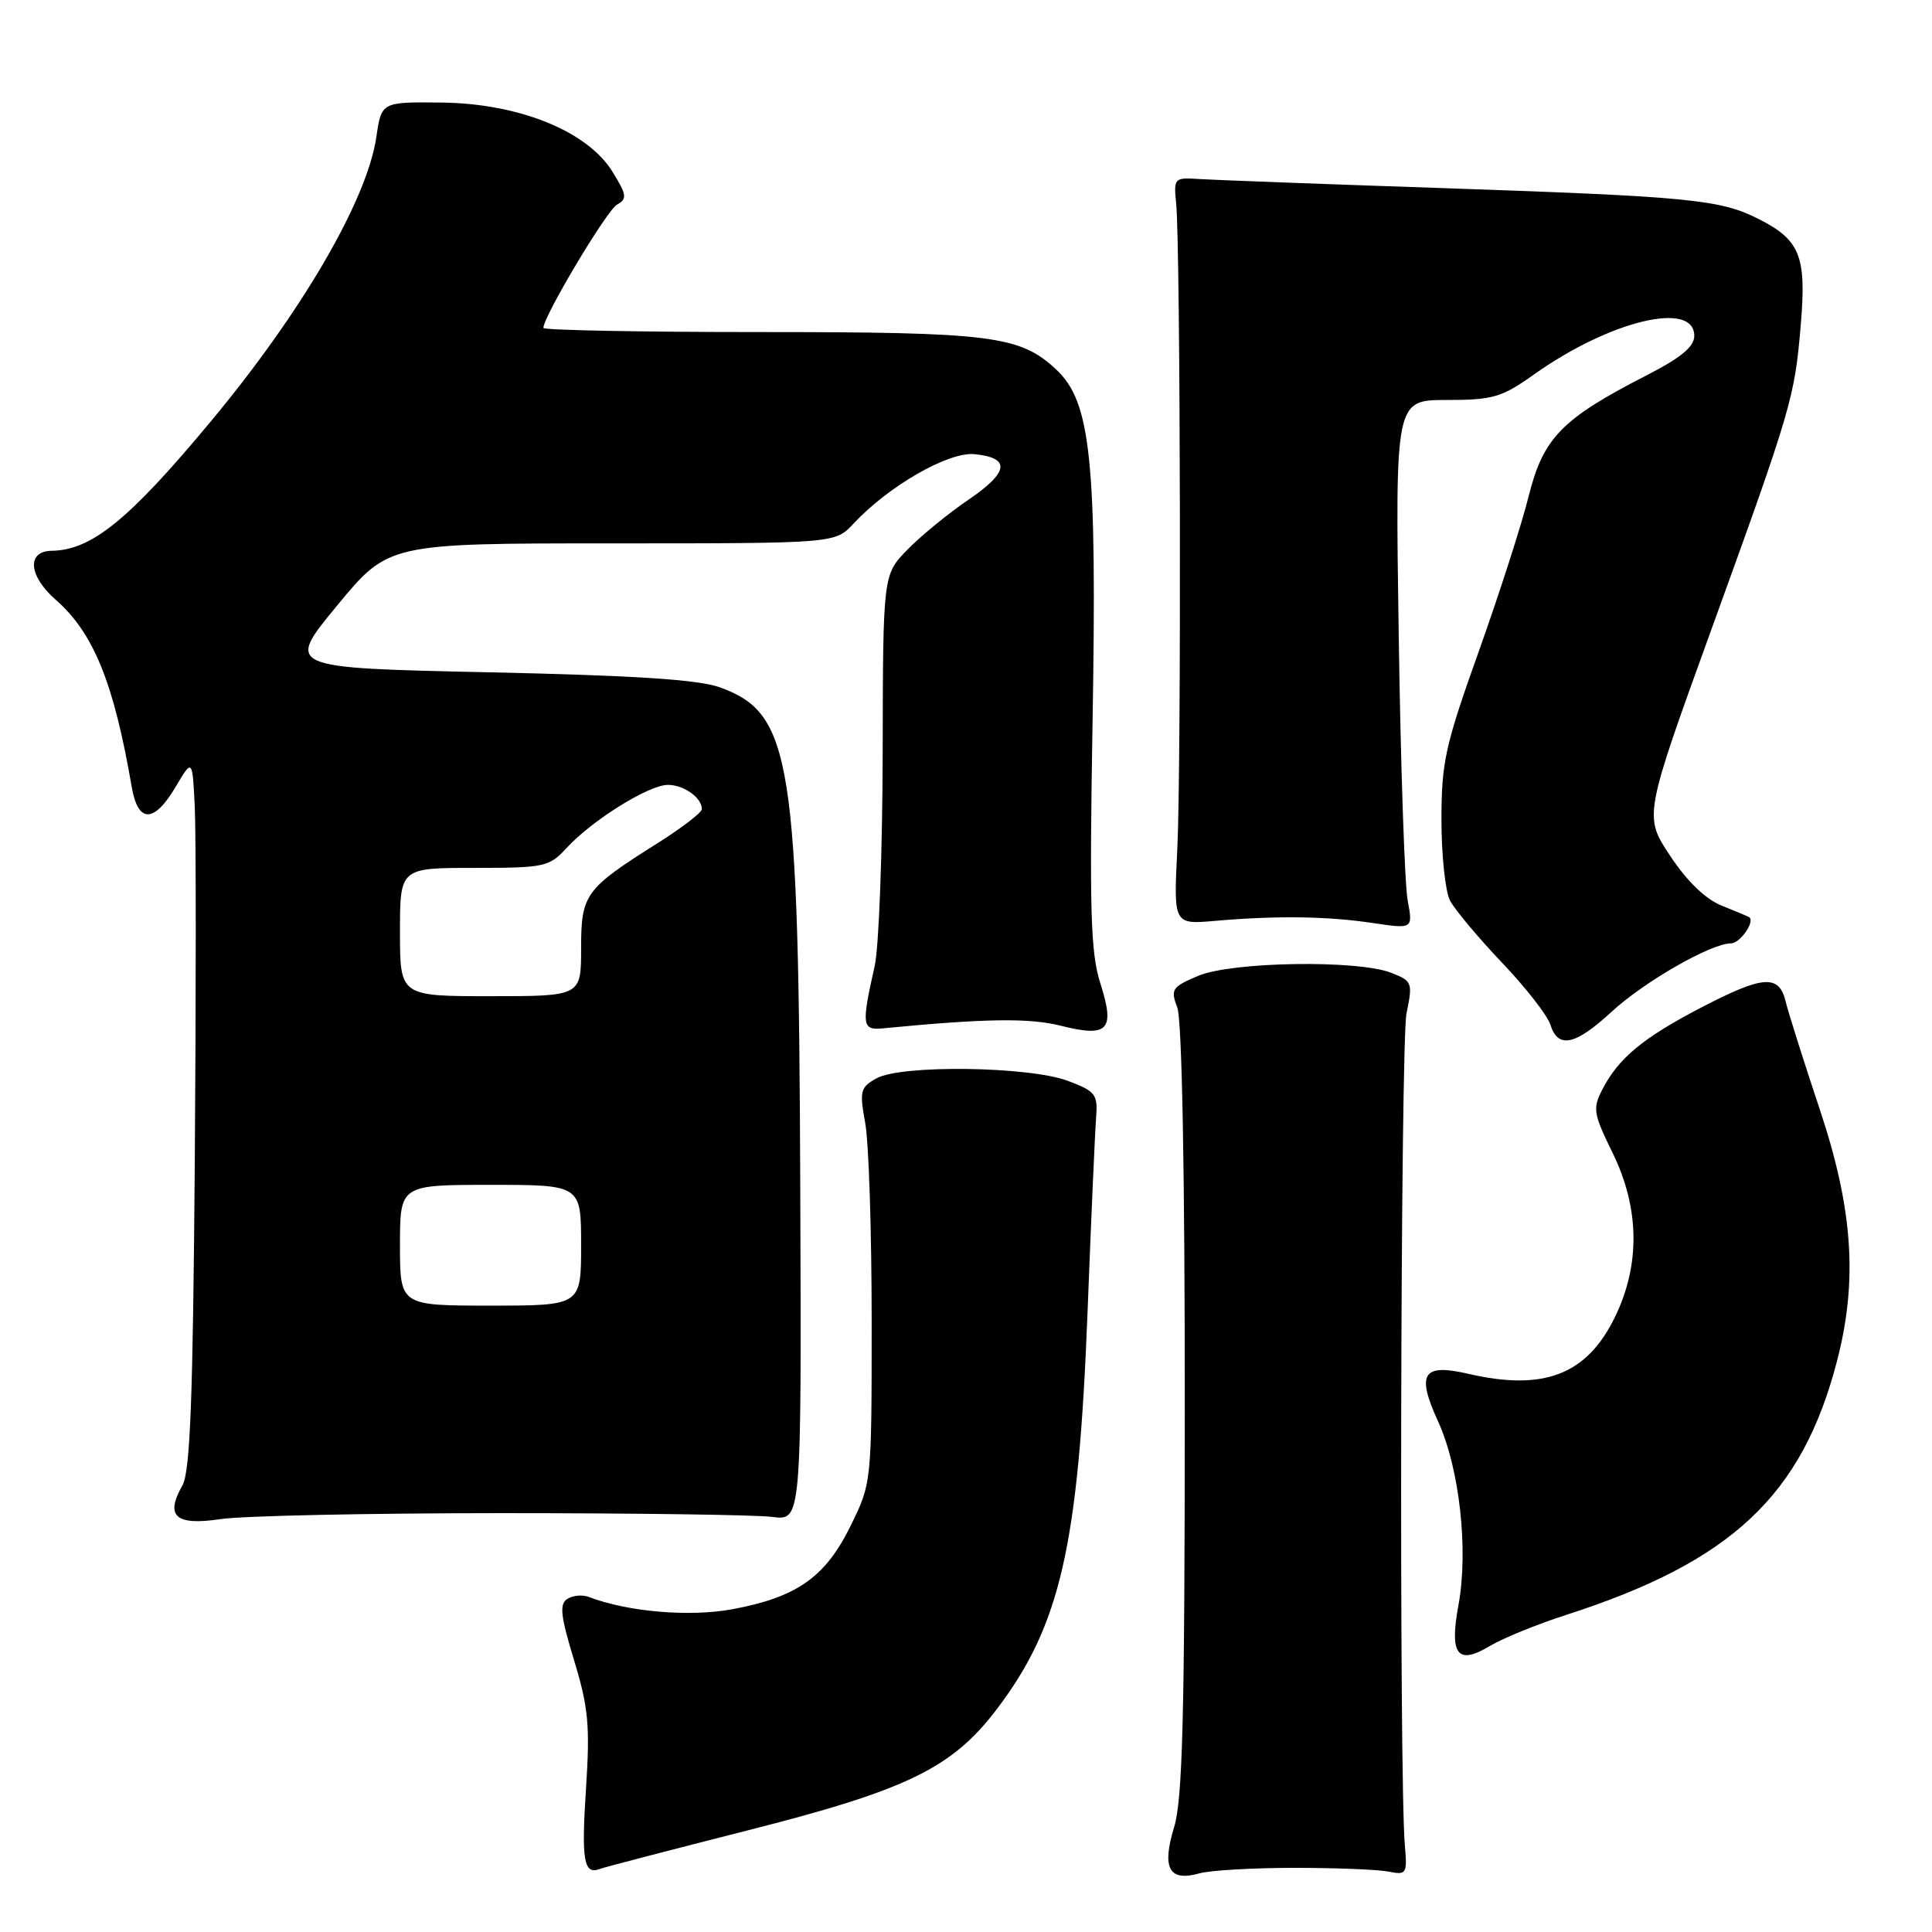 <?xml version="1.0" encoding="UTF-8" standalone="no"?>
<!DOCTYPE svg PUBLIC "-//W3C//DTD SVG 1.1//EN" "http://www.w3.org/Graphics/SVG/1.1/DTD/svg11.dtd" >
<svg xmlns="http://www.w3.org/2000/svg" xmlns:xlink="http://www.w3.org/1999/xlink" version="1.1" viewBox="0 0 256 256">
 <g >
 <path fill="currentColor"
d=" M 171.50 247.50 C 177.00 247.50 182.62 247.72 184.00 248.00 C 186.37 248.47 186.48 248.30 186.15 244.50 C 185.37 235.50 185.57 138.18 186.37 134.27 C 187.21 130.21 187.13 130.00 184.37 128.91 C 179.95 127.16 163.22 127.42 158.75 129.31 C 155.29 130.78 155.08 131.09 156.00 133.51 C 156.62 135.13 157.00 155.57 156.99 186.82 C 156.98 227.48 156.70 238.42 155.57 242.13 C 153.92 247.57 154.90 249.36 158.93 248.23 C 160.34 247.83 166.00 247.50 171.50 247.50 Z  M 99.05 242.54 C 120.16 237.19 126.14 234.29 132.06 226.50 C 140.49 215.41 142.90 204.89 144.10 174.00 C 144.58 161.62 145.09 149.98 145.24 148.11 C 145.48 144.99 145.18 144.61 141.50 143.22 C 136.36 141.29 119.45 141.06 116.15 142.88 C 113.99 144.08 113.87 144.55 114.65 148.84 C 115.12 151.40 115.50 163.18 115.50 175.00 C 115.50 196.50 115.50 196.50 112.70 202.20 C 109.37 208.98 105.60 211.64 97.05 213.23 C 91.38 214.28 83.16 213.58 78.00 211.60 C 77.17 211.28 75.90 211.40 75.18 211.86 C 74.10 212.55 74.27 214.09 76.07 220.00 C 77.97 226.26 78.19 228.65 77.65 236.98 C 77.02 246.56 77.35 248.46 79.49 247.64 C 80.10 247.41 88.90 245.12 99.05 242.54 Z  M 207.50 213.99 C 229.45 206.93 238.80 198.16 243.43 180.28 C 246.18 169.66 245.52 160.16 241.13 147.00 C 239.02 140.68 236.99 134.26 236.62 132.75 C 235.74 129.07 233.66 129.21 225.33 133.55 C 217.70 137.53 214.49 140.19 212.35 144.30 C 211.01 146.89 211.11 147.52 213.69 152.79 C 217.25 160.07 217.36 167.55 214.02 174.45 C 210.30 182.15 204.60 184.37 194.53 182.03 C 188.51 180.64 187.65 182.00 190.55 188.34 C 193.40 194.56 194.60 205.39 193.25 212.70 C 192.04 219.28 193.12 220.68 197.42 218.10 C 199.12 217.08 203.65 215.23 207.50 213.99 Z  M 66.50 200.50 C 84.10 200.50 100.23 200.72 102.35 201.00 C 106.20 201.50 106.20 201.50 106.04 157.70 C 105.84 100.47 104.89 94.53 95.40 91.08 C 92.58 90.05 84.11 89.50 64.67 89.08 C 37.85 88.50 37.85 88.50 44.66 80.25 C 51.47 72.00 51.47 72.00 81.06 72.00 C 110.65 72.00 110.65 72.00 113.08 69.40 C 117.75 64.39 125.67 59.84 129.13 60.18 C 133.95 60.66 133.70 62.56 128.32 66.22 C 125.67 68.02 122.04 70.99 120.25 72.82 C 117.00 76.14 117.00 76.14 116.96 99.82 C 116.93 112.84 116.46 125.53 115.90 128.00 C 114.13 135.88 114.21 136.53 117.00 136.26 C 130.56 134.95 136.40 134.86 140.58 135.92 C 146.86 137.50 147.78 136.50 145.80 130.29 C 144.51 126.27 144.35 120.69 144.77 95.64 C 145.36 61.03 144.56 53.26 139.96 48.97 C 135.15 44.47 131.41 44.00 100.63 44.00 C 84.89 44.00 72.00 43.75 72.00 43.45 C 72.00 41.94 80.39 27.88 81.75 27.12 C 83.13 26.35 83.06 25.84 81.16 22.76 C 77.84 17.38 68.80 13.72 58.55 13.59 C 50.55 13.50 50.55 13.50 49.87 18.14 C 48.66 26.47 40.04 41.29 27.94 55.83 C 17.11 68.86 12.13 72.91 6.86 72.98 C 3.51 73.02 3.77 76.30 7.37 79.46 C 12.39 83.85 15.08 90.46 17.45 104.25 C 18.28 109.11 20.41 109.11 23.28 104.25 C 25.50 100.50 25.50 100.50 25.81 107.00 C 25.98 110.58 25.98 131.72 25.81 154.00 C 25.57 185.36 25.20 195.03 24.17 196.83 C 21.84 200.93 23.26 202.18 29.23 201.29 C 32.13 200.85 48.90 200.50 66.50 200.50 Z  M 213.55 134.06 C 217.86 130.08 226.73 125.00 229.36 125.00 C 230.57 125.00 232.60 122.08 231.77 121.53 C 231.62 121.43 229.99 120.74 228.15 120.01 C 226.00 119.15 223.55 116.79 221.31 113.41 C 217.81 108.14 217.81 108.14 226.80 83.32 C 237.45 53.91 237.80 52.70 238.62 42.93 C 239.37 33.97 238.52 31.82 233.11 29.06 C 227.96 26.43 224.08 26.05 191.00 24.92 C 175.32 24.39 160.93 23.85 159.00 23.73 C 155.56 23.50 155.51 23.56 155.85 27.00 C 156.42 32.70 156.54 101.64 156.00 112.50 C 155.50 122.50 155.50 122.50 161.00 122.02 C 169.17 121.31 175.85 121.40 181.87 122.30 C 187.23 123.10 187.23 123.10 186.52 119.30 C 186.13 117.21 185.59 101.44 185.34 84.25 C 184.87 53.00 184.87 53.00 191.69 53.00 C 197.83 53.00 198.98 52.66 203.26 49.62 C 213.31 42.48 224.50 39.78 224.50 44.50 C 224.50 45.95 222.74 47.40 218.11 49.77 C 206.94 55.50 204.49 58.02 202.56 65.73 C 201.64 69.46 198.65 78.72 195.94 86.33 C 191.49 98.77 191.00 101.01 191.00 108.64 C 191.00 113.31 191.51 118.11 192.13 119.32 C 192.76 120.52 195.84 124.21 198.99 127.52 C 202.14 130.82 205.04 134.54 205.43 135.77 C 206.45 139.00 208.70 138.53 213.55 134.06 Z  M 53.00 165.00 C 53.00 157.00 53.00 157.00 65.00 157.00 C 77.00 157.00 77.00 157.00 77.00 165.00 C 77.00 173.00 77.00 173.00 65.00 173.00 C 53.00 173.00 53.00 173.00 53.00 165.00 Z  M 53.00 123.50 C 53.00 115.00 53.00 115.00 62.83 115.00 C 72.17 115.00 72.77 114.87 75.08 112.36 C 78.45 108.69 85.97 104.00 88.50 104.00 C 90.61 104.00 93.00 105.70 93.00 107.21 C 93.00 107.66 90.41 109.65 87.25 111.65 C 77.50 117.79 77.00 118.47 77.00 125.67 C 77.00 132.00 77.00 132.00 65.00 132.00 C 53.00 132.00 53.00 132.00 53.00 123.50 Z "/>
</g>
</svg>